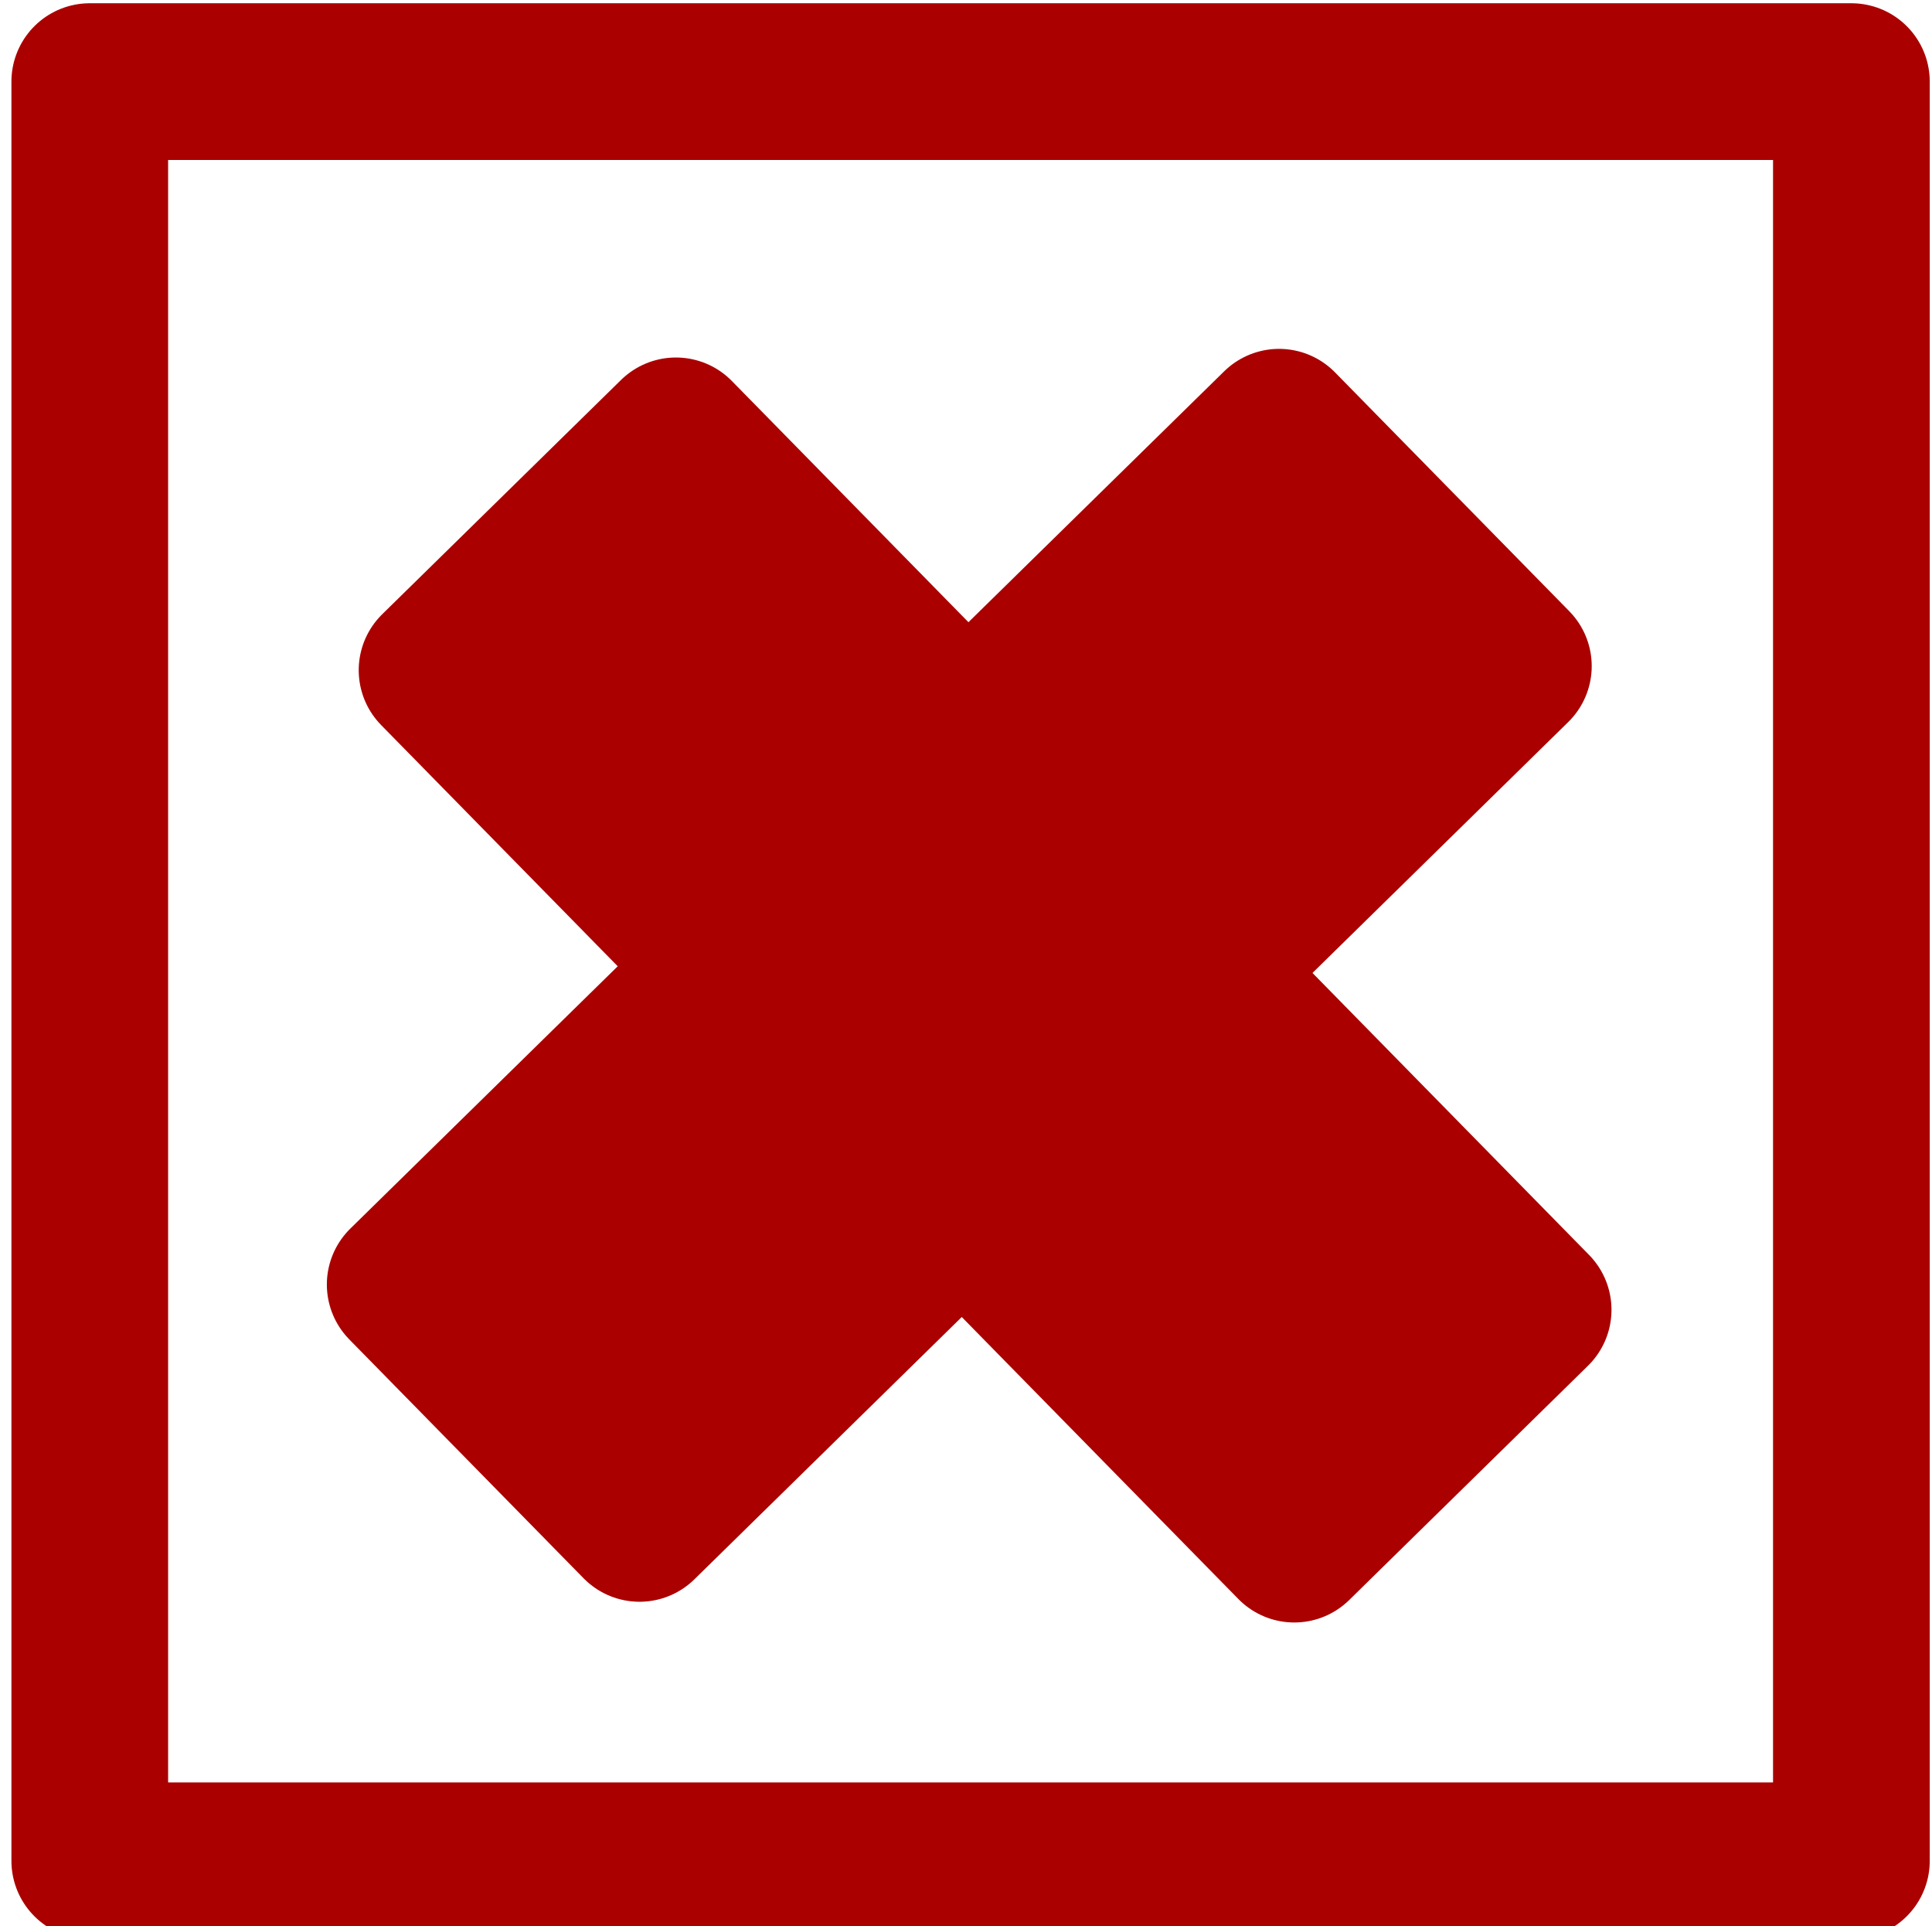 <?xml version="1.0" encoding="UTF-8" standalone="no"?>
<!-- Generator: Adobe Illustrator 16.0.4, SVG Export Plug-In . SVG Version: 6.00 Build 0)  -->

<svg
   xmlns:osb="http://www.openswatchbook.org/uri/2009/osb"
   xmlns:dc="http://purl.org/dc/elements/1.1/"
   xmlns:cc="http://creativecommons.org/ns#"
   xmlns:rdf="http://www.w3.org/1999/02/22-rdf-syntax-ns#"
   xmlns:svg="http://www.w3.org/2000/svg"
   xmlns="http://www.w3.org/2000/svg"
   xmlns:sodipodi="http://sodipodi.sourceforge.net/DTD/sodipodi-0.dtd"
   xmlns:inkscape="http://www.inkscape.org/namespaces/inkscape"
   version="1.1"
   id="Layer_1"
   x="0px"
   y="0px"
   width="79.5px"
   height="79.25px"
   viewBox="0 0 79.5 79.25"
   enable-background="new 0 0 79.5 79.25"
   xml:space="preserve"
   sodipodi:docname="Cancel_Red.svg"
   inkscape:version="0.92.4 (5da689c313, 2019-01-14)"><defs
   id="defs6"><linearGradient
     inkscape:collect="always"
     id="linearGradient1339"
     osb:paint="gradient"><stop
       style="stop-color:#000000;stop-opacity:1;"
       offset="0"
       id="stop1335" /><stop
       style="stop-color:#000000;stop-opacity:0;"
       offset="1"
       id="stop1337" /></linearGradient><inkscape:perspective
     sodipodi:type="inkscape:persp3d"
     inkscape:vp_x="0 : 39.625 : 1"
     inkscape:vp_y="0 : 1000 : 0"
     inkscape:vp_z="79.5 : 39.625 : 1"
     inkscape:persp3d-origin="39.75 : 26.416667 : 1"
     id="perspective1322" /><marker
     inkscape:stockid="Arrow1Lstart"
     orient="auto"
     refY="0.0"
     refX="0.0"
     id="Arrow1Lstart"
     style="overflow:visible"
     inkscape:isstock="true"><path
       id="path913"
       d="M 0.0,0.0 L 5.0,-5.0 L -12.5,0.0 L 5.0,5.0 L 0.0,0.0 z "
       style="fill-rule:evenodd;stroke:#000000;stroke-width:1pt;stroke-opacity:1;fill:#000000;fill-opacity:1"
       transform="scale(0.8) translate(12.5,0)" /></marker><clipPath
     clipPathUnits="userSpaceOnUse"
     id="clipPath1263"><rect
       style="opacity:1;fill:none;fill-opacity:1;stroke:#000000;stroke-width:1;stroke-linecap:square;stroke-linejoin:miter;stroke-miterlimit:4;stroke-dasharray:none;stroke-dashoffset:0;stroke-opacity:1"
       id="rect1265"
       width="107.327"
       height="91.656"
       x="-55.088"
       y="171.856"
       ry="45.828"
       rx="2.439"
       transform="rotate(-178.384)" /></clipPath></defs><sodipodi:namedview
   pagecolor="#ffffff"
   bordercolor="#666666"
   borderopacity="1"
   objecttolerance="10"
   gridtolerance="10"
   guidetolerance="10"
   inkscape:pageopacity="0"
   inkscape:pageshadow="2"
   inkscape:window-width="1920"
   inkscape:window-height="1001"
   id="namedview4"
   showgrid="false"
   inkscape:zoom="2.977918"
   inkscape:cx="94.386958"
   inkscape:cy="65.223307"
   inkscape:window-x="-9"
   inkscape:window-y="-9"
   inkscape:window-maximized="1"
   inkscape:current-layer="Layer_1" />

<rect
   style="opacity:1;fill:none;fill-opacity:1;stroke:#aa0000;stroke-width:6.448;stroke-linecap:square;stroke-linejoin:round;stroke-miterlimit:4;stroke-dasharray:none;stroke-dashoffset:0;stroke-opacity:1"
   id="rect1345"
   width="72.489"
   height="73.206"
   x="3.694"
   y="3.358"
   rx="33.748"
   ry="0" /><g
   id="g1395"
   transform="rotate(-134.449,39.571,39.874)"
   style="fill:#aa0000;fill-opacity:1"><rect
     y="14.44"
     x="32.573"
     height="50.371"
     width="13.768"
     id="rect1366"
     style="opacity:1;fill:#aa0000;fill-opacity:1;stroke:#aa0000;stroke-width:6.448;stroke-linecap:square;stroke-linejoin:round;stroke-miterlimit:4;stroke-dasharray:none;stroke-dashoffset:0;stroke-opacity:1" /><rect
     transform="matrix(0,1,1,0,0,0)"
     y="13.096"
     x="33.077"
     height="50.371"
     width="13.768"
     id="rect1366-7"
     style="opacity:1;fill:#aa0000;fill-opacity:1;stroke:#aa0000;stroke-width:6.448;stroke-linecap:square;stroke-linejoin:round;stroke-miterlimit:4;stroke-dasharray:none;stroke-dashoffset:0;stroke-opacity:1" /></g></svg>